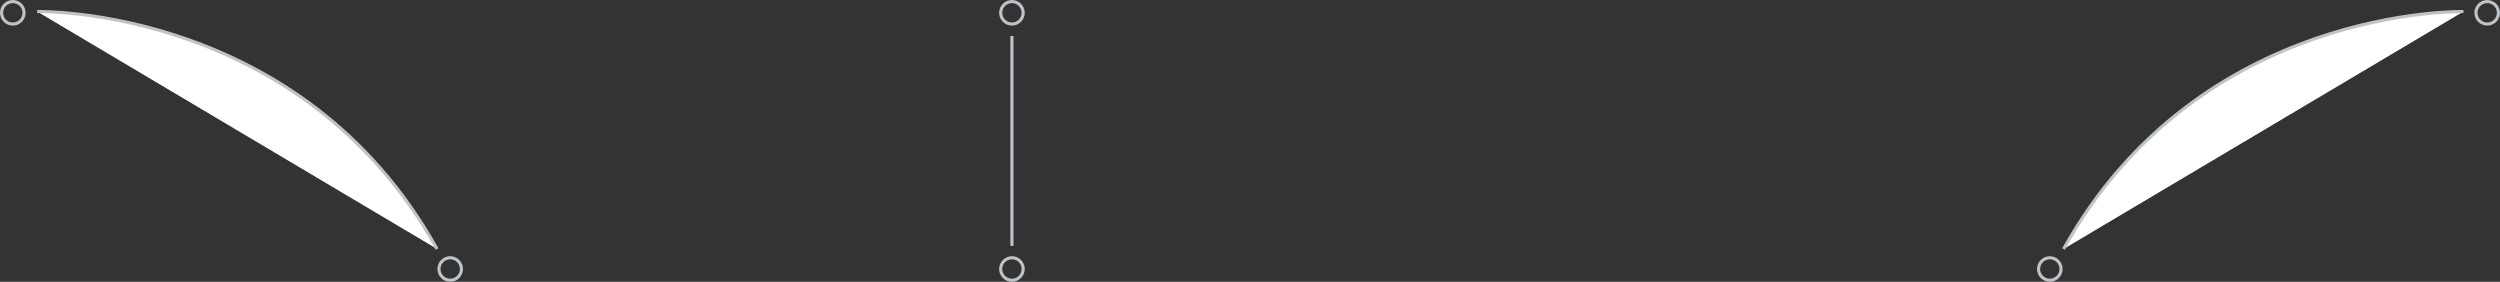 <svg xmlns="http://www.w3.org/2000/svg" width="400.1" height="45.1" viewBox="0 0 400.1 45.1">
  <rect x="0" y="0" width="400.1" height="45.1" fill="#333333" stroke="none"/>
  <g id="pointer-1" transform="translate(-0.05 -0.95)">
    <g id="Grupo_1" data-name="Grupo 1" transform="translate(67)">
      <circle id="Elipse_1" data-name="Elipse 1" cx="1.8" cy="1.8" r="1.8" transform="translate(329.3 1.2)" fill="none" stroke="#bdc4c9" stroke-miterlimit="10" stroke-width="0.5"/>
      <path id="Caminho_1" data-name="Caminho 1" d="M327.3,2.8s-42.3-1-64,38" fill="#fff" stroke="#bdc4c9" stroke-miterlimit="10" stroke-width="0.5"/>
      <circle id="Elipse_2" data-name="Elipse 2" cx="1.8" cy="1.8" r="1.8" transform="translate(259.3 42.2)" fill="none" stroke="#bdc4c9" stroke-miterlimit="10" stroke-width="0.5"/>
    </g>
    <g id="Grupo_2" data-name="Grupo 2">
      <circle id="Elipse_3" data-name="Elipse 3" cx="1.8" cy="1.8" r="1.8" transform="translate(0.3 1.2)" fill="none" stroke="#bdc4c9" stroke-miterlimit="10" stroke-width="0.5"/>
      <path id="Caminho_2" data-name="Caminho 2" d="M6,2.8s42.3-1,64,38" fill="#fff" stroke="#bdc4c9" stroke-miterlimit="10" stroke-width="0.5"/>
      <circle id="Elipse_4" data-name="Elipse 4" cx="1.8" cy="1.8" r="1.8" transform="translate(70.3 42.2)" fill="none" stroke="#bdc4c9" stroke-miterlimit="10" stroke-width="0.5"/>
    </g>
    <g id="Grupo_5" data-name="Grupo 5" transform="translate(-6)">
      <circle id="Elipse_5" data-name="Elipse 5" cx="1.8" cy="1.8" r="1.8" transform="translate(166.2 1.2)" fill="none" stroke="#bdc4c9" stroke-miterlimit="10" stroke-width="0.5"/>
      <line id="Linha_1" data-name="Linha 1" y2="33.6" transform="translate(168 6.7)" fill="none" stroke="#bdc4c9" stroke-miterlimit="10" stroke-width="0.5"/>
      <circle id="Elipse_6" data-name="Elipse 6" cx="1.8" cy="1.8" r="1.8" transform="translate(166.2 42.2)" fill="none" stroke="#bdc4c9" stroke-miterlimit="10" stroke-width="0.5"/>
    </g>
  </g>
</svg>
